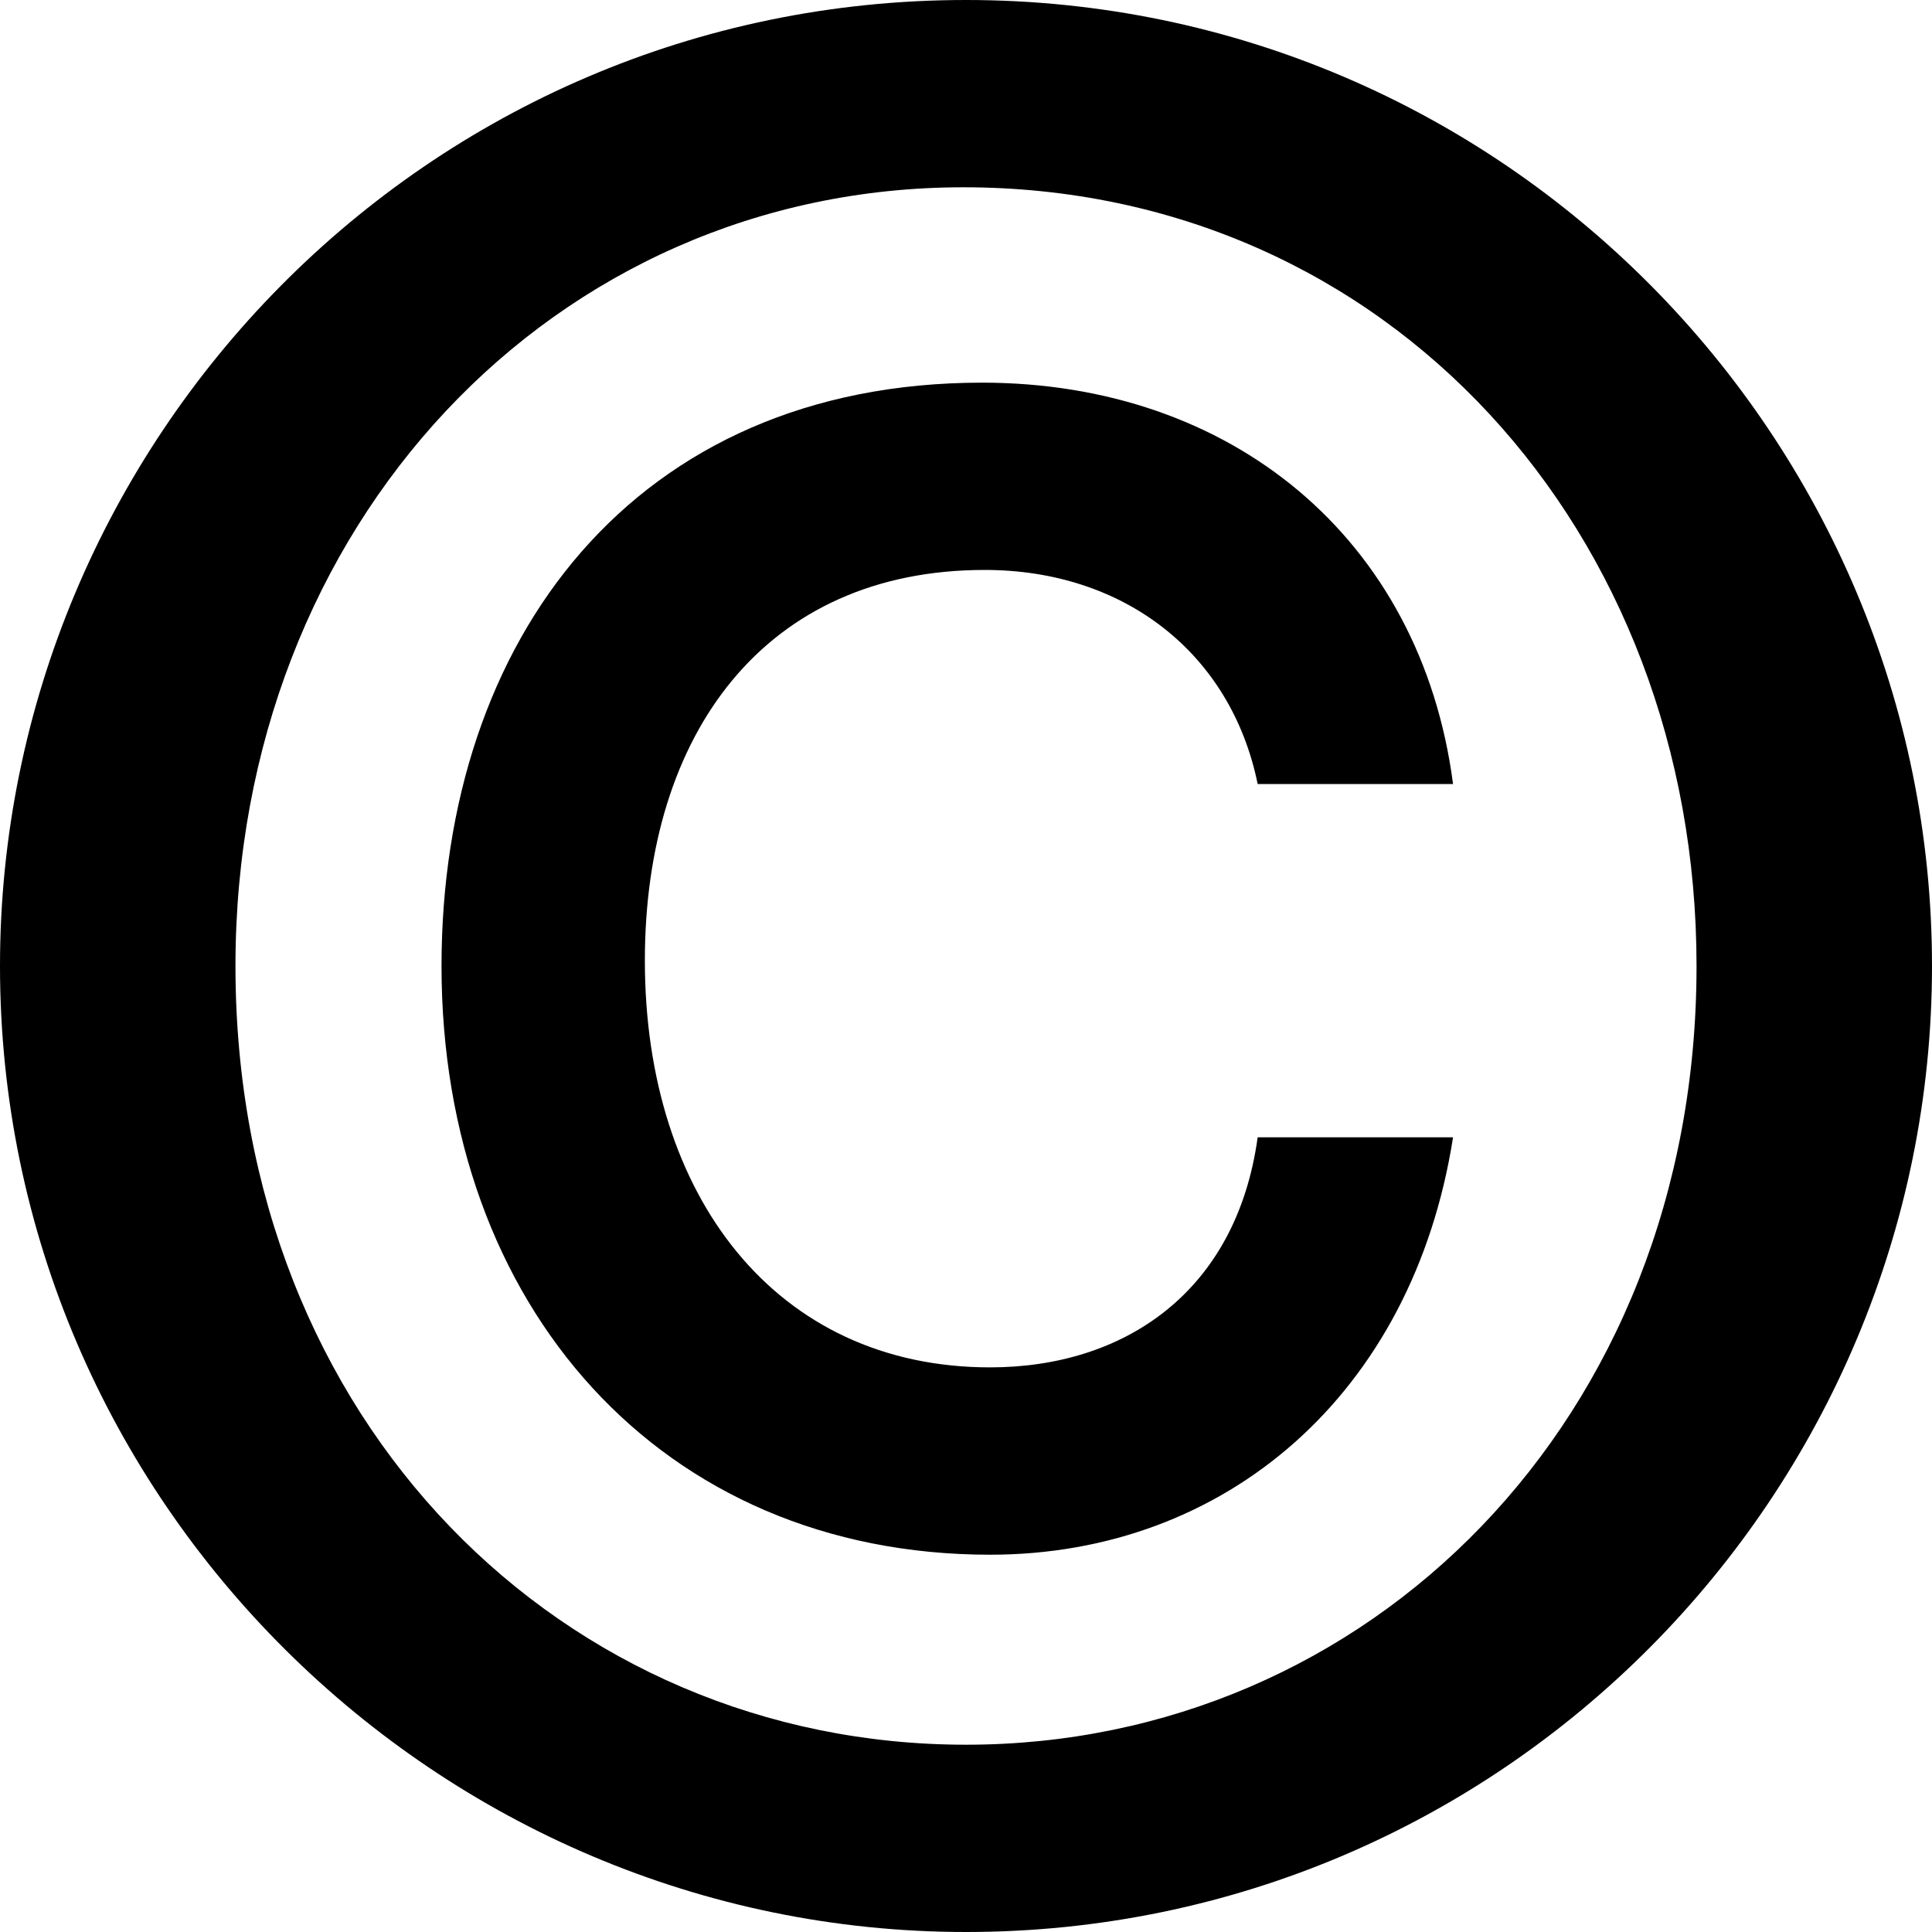 <svg width="32" height="32" viewBox="0 0 32 32" fill="none" xmlns="http://www.w3.org/2000/svg">
    <path d="M16 32C24.909 32 32 24.731 32 16C32 7.269 24.909 0 16 0C7.047 0 0 7.313 0 16C0 24.864 7.269 32 16 32ZM16 28.898C9.352 28.898 3.9 23.579 3.9 16C3.9 8.687 9.175 3.102 15.956 3.102C23.003 3.102 28.1 8.82 28.1 16C28.1 23.535 22.648 28.898 16 28.898ZM20.831 18.837C20.477 21.407 18.615 22.648 16.399 22.648C12.853 22.648 10.681 19.812 10.681 15.911C10.681 12.144 12.676 9.44 16.31 9.44C18.615 9.44 20.388 10.814 20.831 12.986H24.067C23.535 8.909 20.388 6.338 16.266 6.338C10.504 6.338 7.313 10.593 7.313 16C7.313 21.629 10.947 25.751 16.399 25.751C20.299 25.751 23.402 23.091 24.067 18.837H20.831Z" fill="black"/>
</svg>